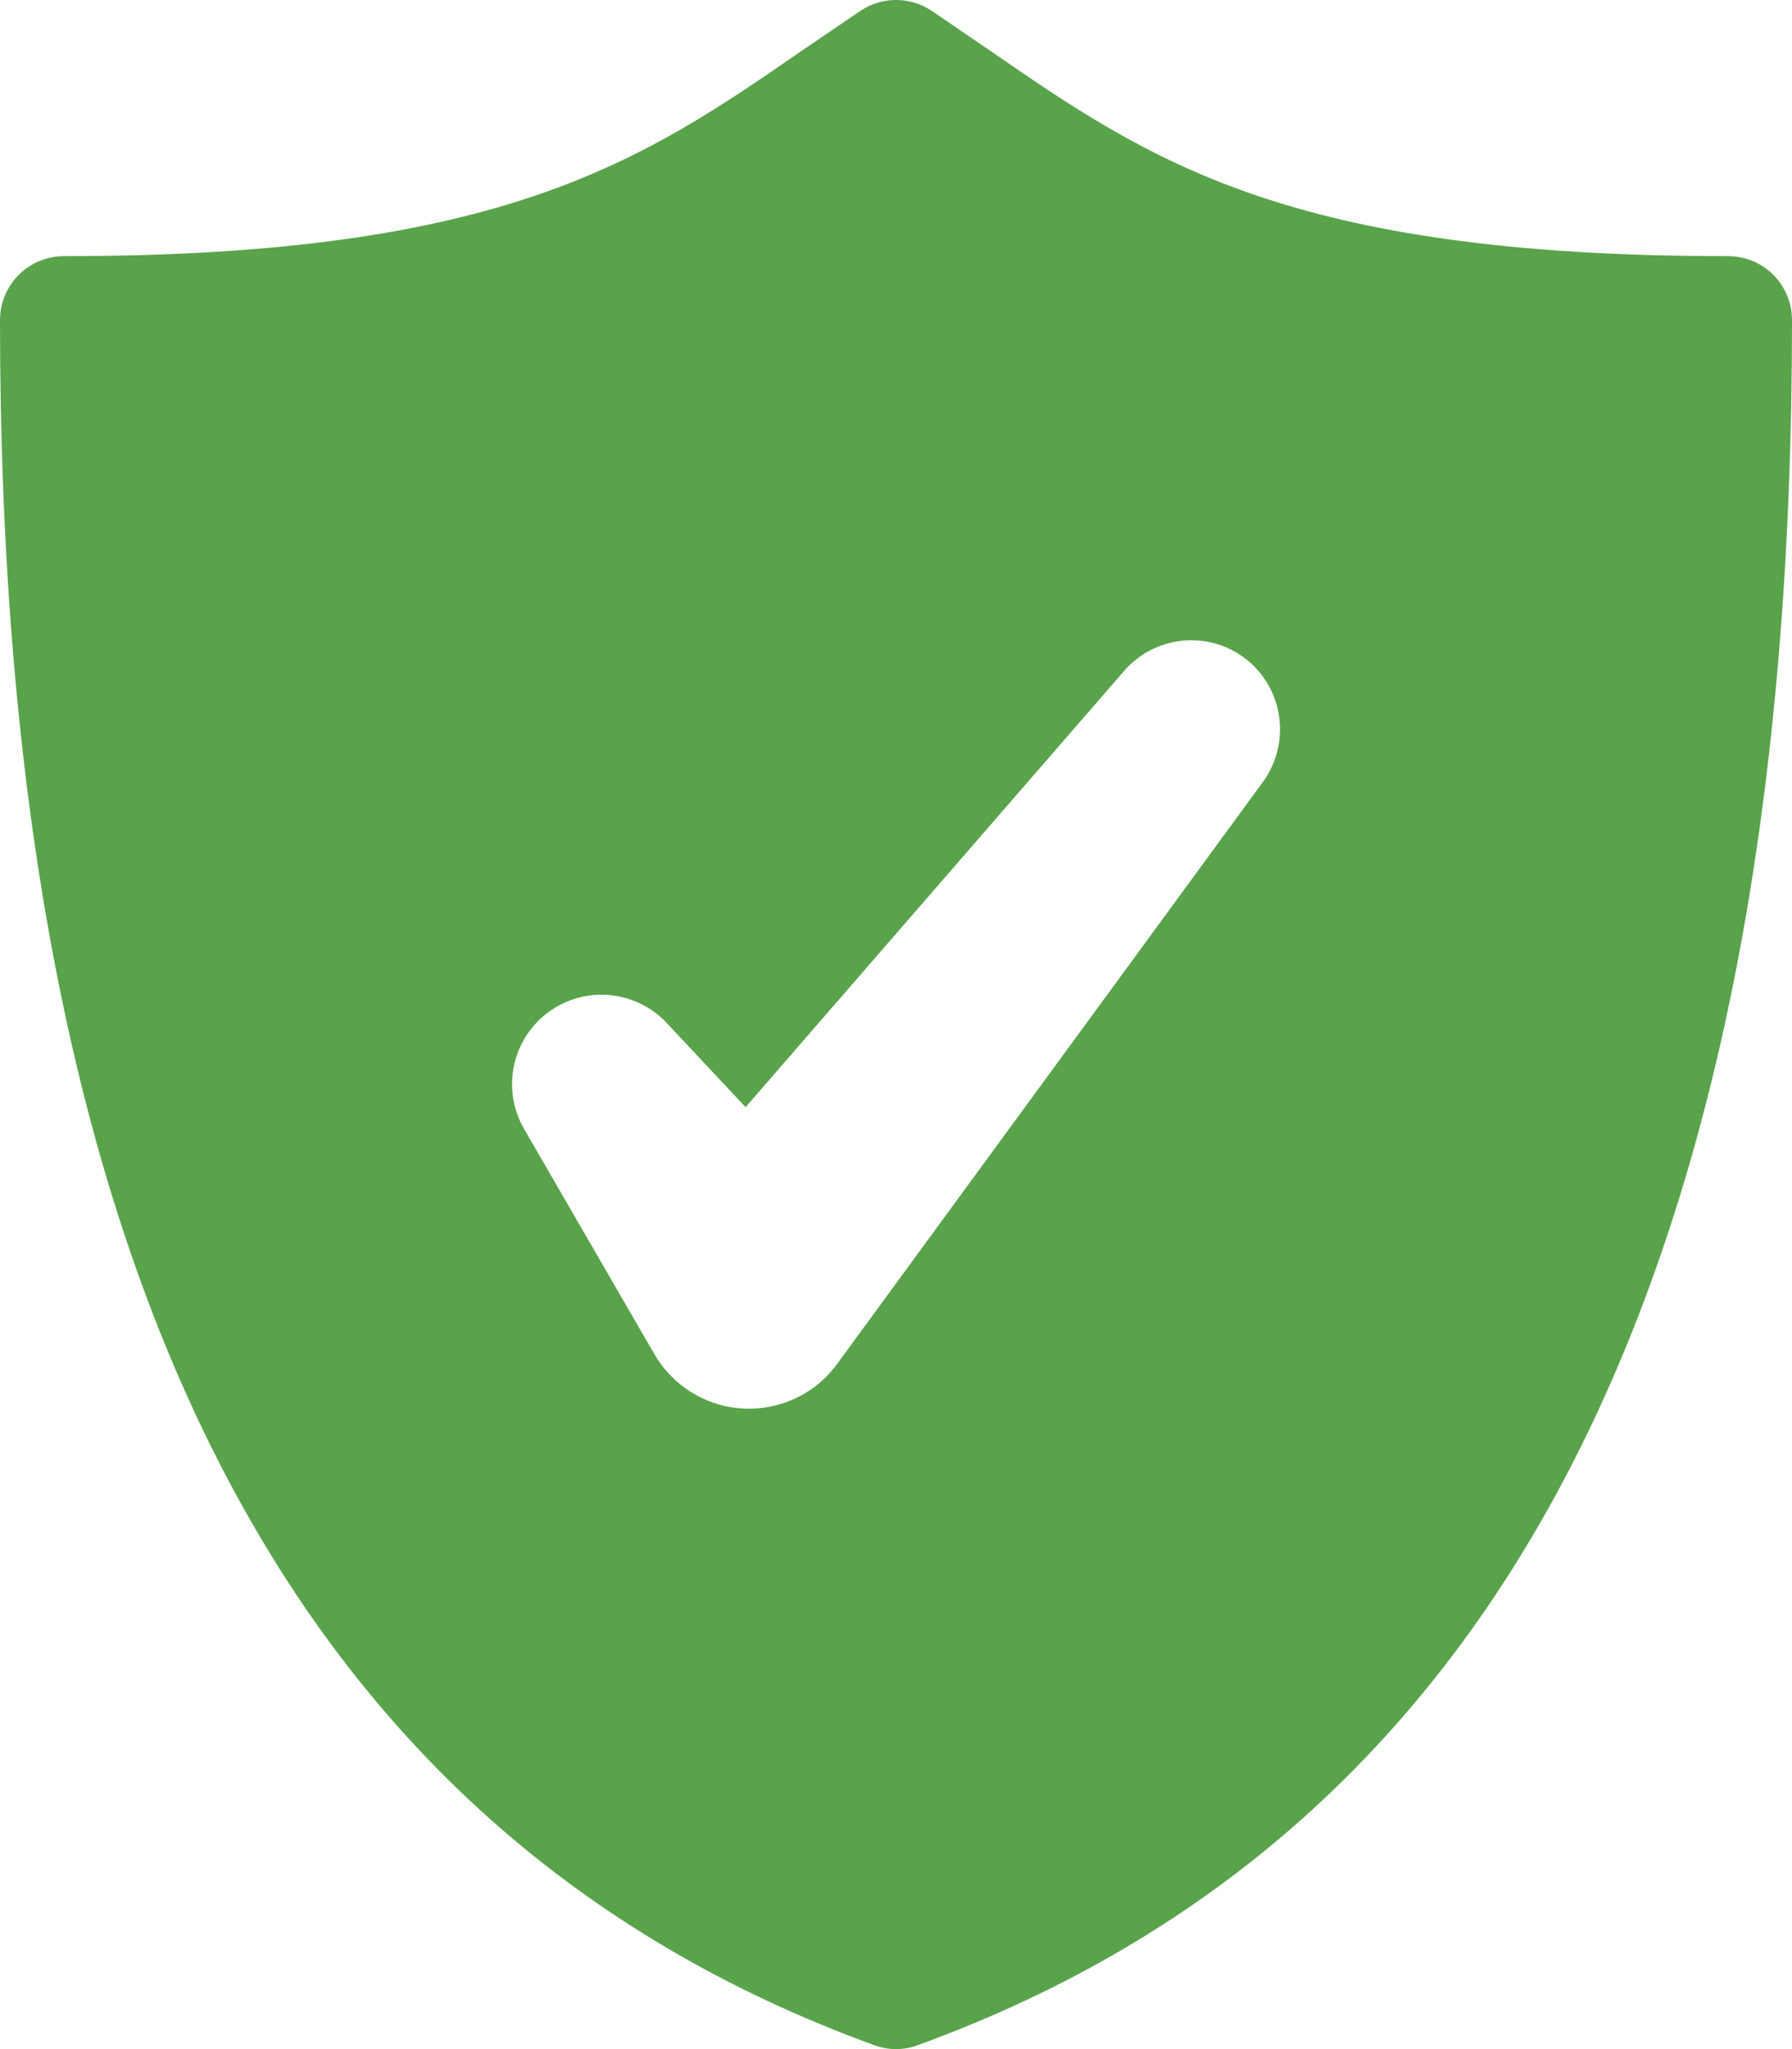 <?xml version="1.0" encoding="UTF-8"?>
<svg width="252px" height="288px" viewBox="0 0 252 288" version="1.1" xmlns="http://www.w3.org/2000/svg" xmlns:xlink="http://www.w3.org/1999/xlink">
    <!-- Generator: Sketch 53.1 (72631) - https://sketchapp.com -->
    <title>verification-complete</title>
    <desc>Created with Sketch.</desc>
    <g id="web" stroke="none" stroke-width="1" fill="none" fill-rule="evenodd">
        <g id="D---verified" transform="translate(-514, -150)" fill="#59A34B">
            <g id="content" transform="translate(266, 150)">
                <g id="verification-complete" transform="translate(248, 0)">
                    <path d="M177.606,109.89 L117.72,191.7 C112.716,198.558 103.086,200.034 96.228,195.012 C94.482,193.734 93.042,192.078 92.016,190.314 L73.71,158.688 C70.218,152.676 72.27,144.972 78.282,141.498 C83.448,138.51 89.856,139.608 93.762,143.784 L104.85,155.61 L158.076,94.302 C162.612,89.082 170.496,88.524 175.716,93.042 C180.648,97.344 181.386,104.688 177.606,109.89 M243,36 C181.08,36 161.622,22.554 139.086,7.02 L131.004,1.512 C127.98,-0.504 124.038,-0.504 121.014,1.512 L112.914,7.02 C90.396,22.554 70.92,36 9,36 C4.032,36 0,40.014 0,45 C0,178.056 40.212,257.364 122.922,287.442 C123.93,287.82 124.974,288 126,288 C127.044,288 128.088,287.82 129.078,287.442 C211.788,257.364 252,178.056 252,45 C252,40.014 247.986,36 243,36" id="Fill-1"></path>
                </g>
            </g>
        </g>
    </g>
</svg>